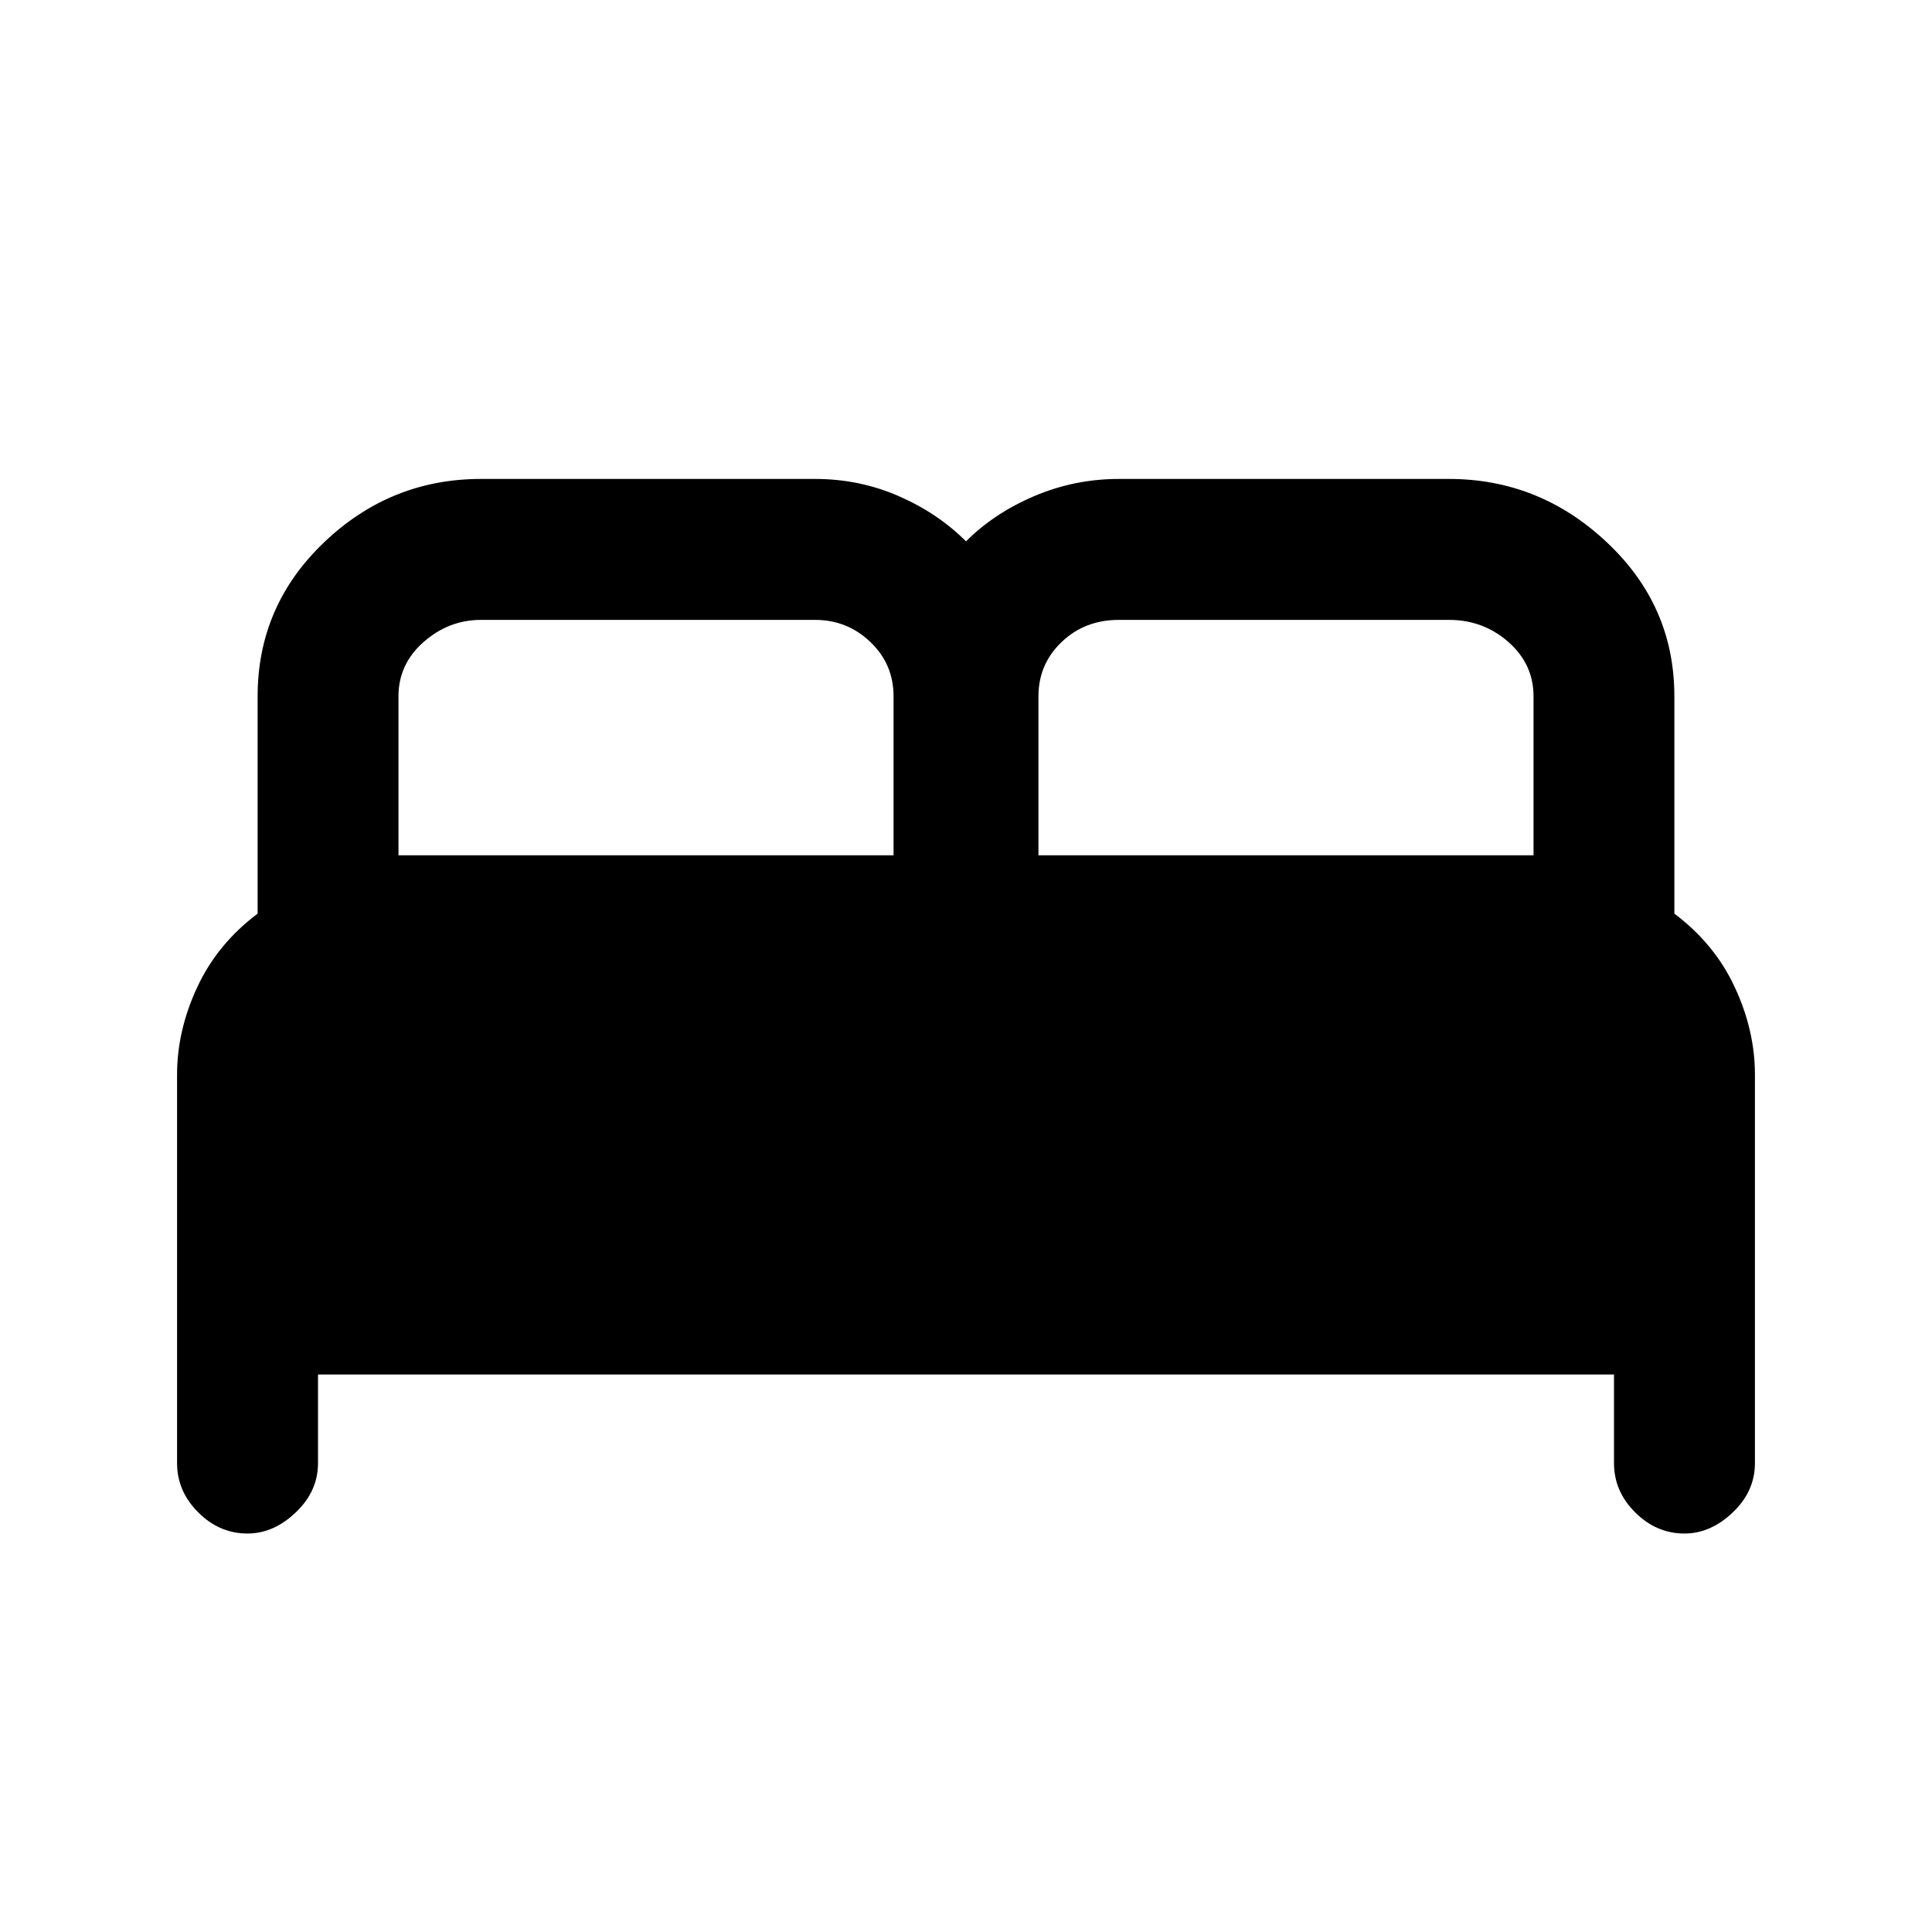 <svg xmlns="http://www.w3.org/2000/svg" height="20" width="20"><path d="M2.562 15.875Q2.271 15.875 2.052 15.656Q1.833 15.438 1.833 15.146V11.125Q1.833 10.667 2.042 10.219Q2.25 9.771 2.667 9.458V7.208Q2.667 6.271 3.354 5.615Q4.042 4.958 4.979 4.958H8.438Q8.896 4.958 9.302 5.135Q9.708 5.312 10 5.604Q10.292 5.312 10.708 5.135Q11.125 4.958 11.583 4.958H15Q15.938 4.958 16.635 5.615Q17.333 6.271 17.333 7.208V9.458Q17.75 9.771 17.958 10.219Q18.167 10.667 18.167 11.125V15.146Q18.167 15.438 17.938 15.656Q17.708 15.875 17.438 15.875Q17.146 15.875 16.927 15.656Q16.708 15.438 16.708 15.146V14.229H3.292V15.146Q3.292 15.438 3.062 15.656Q2.833 15.875 2.562 15.875ZM10.75 8.854H15.875V7.208Q15.875 6.875 15.615 6.646Q15.354 6.417 15 6.417H11.583Q11.229 6.417 10.99 6.646Q10.75 6.875 10.75 7.208ZM4.125 8.854H9.25V7.208Q9.25 6.875 9.01 6.646Q8.771 6.417 8.438 6.417H4.979Q4.646 6.417 4.385 6.646Q4.125 6.875 4.125 7.208Z"/></svg>